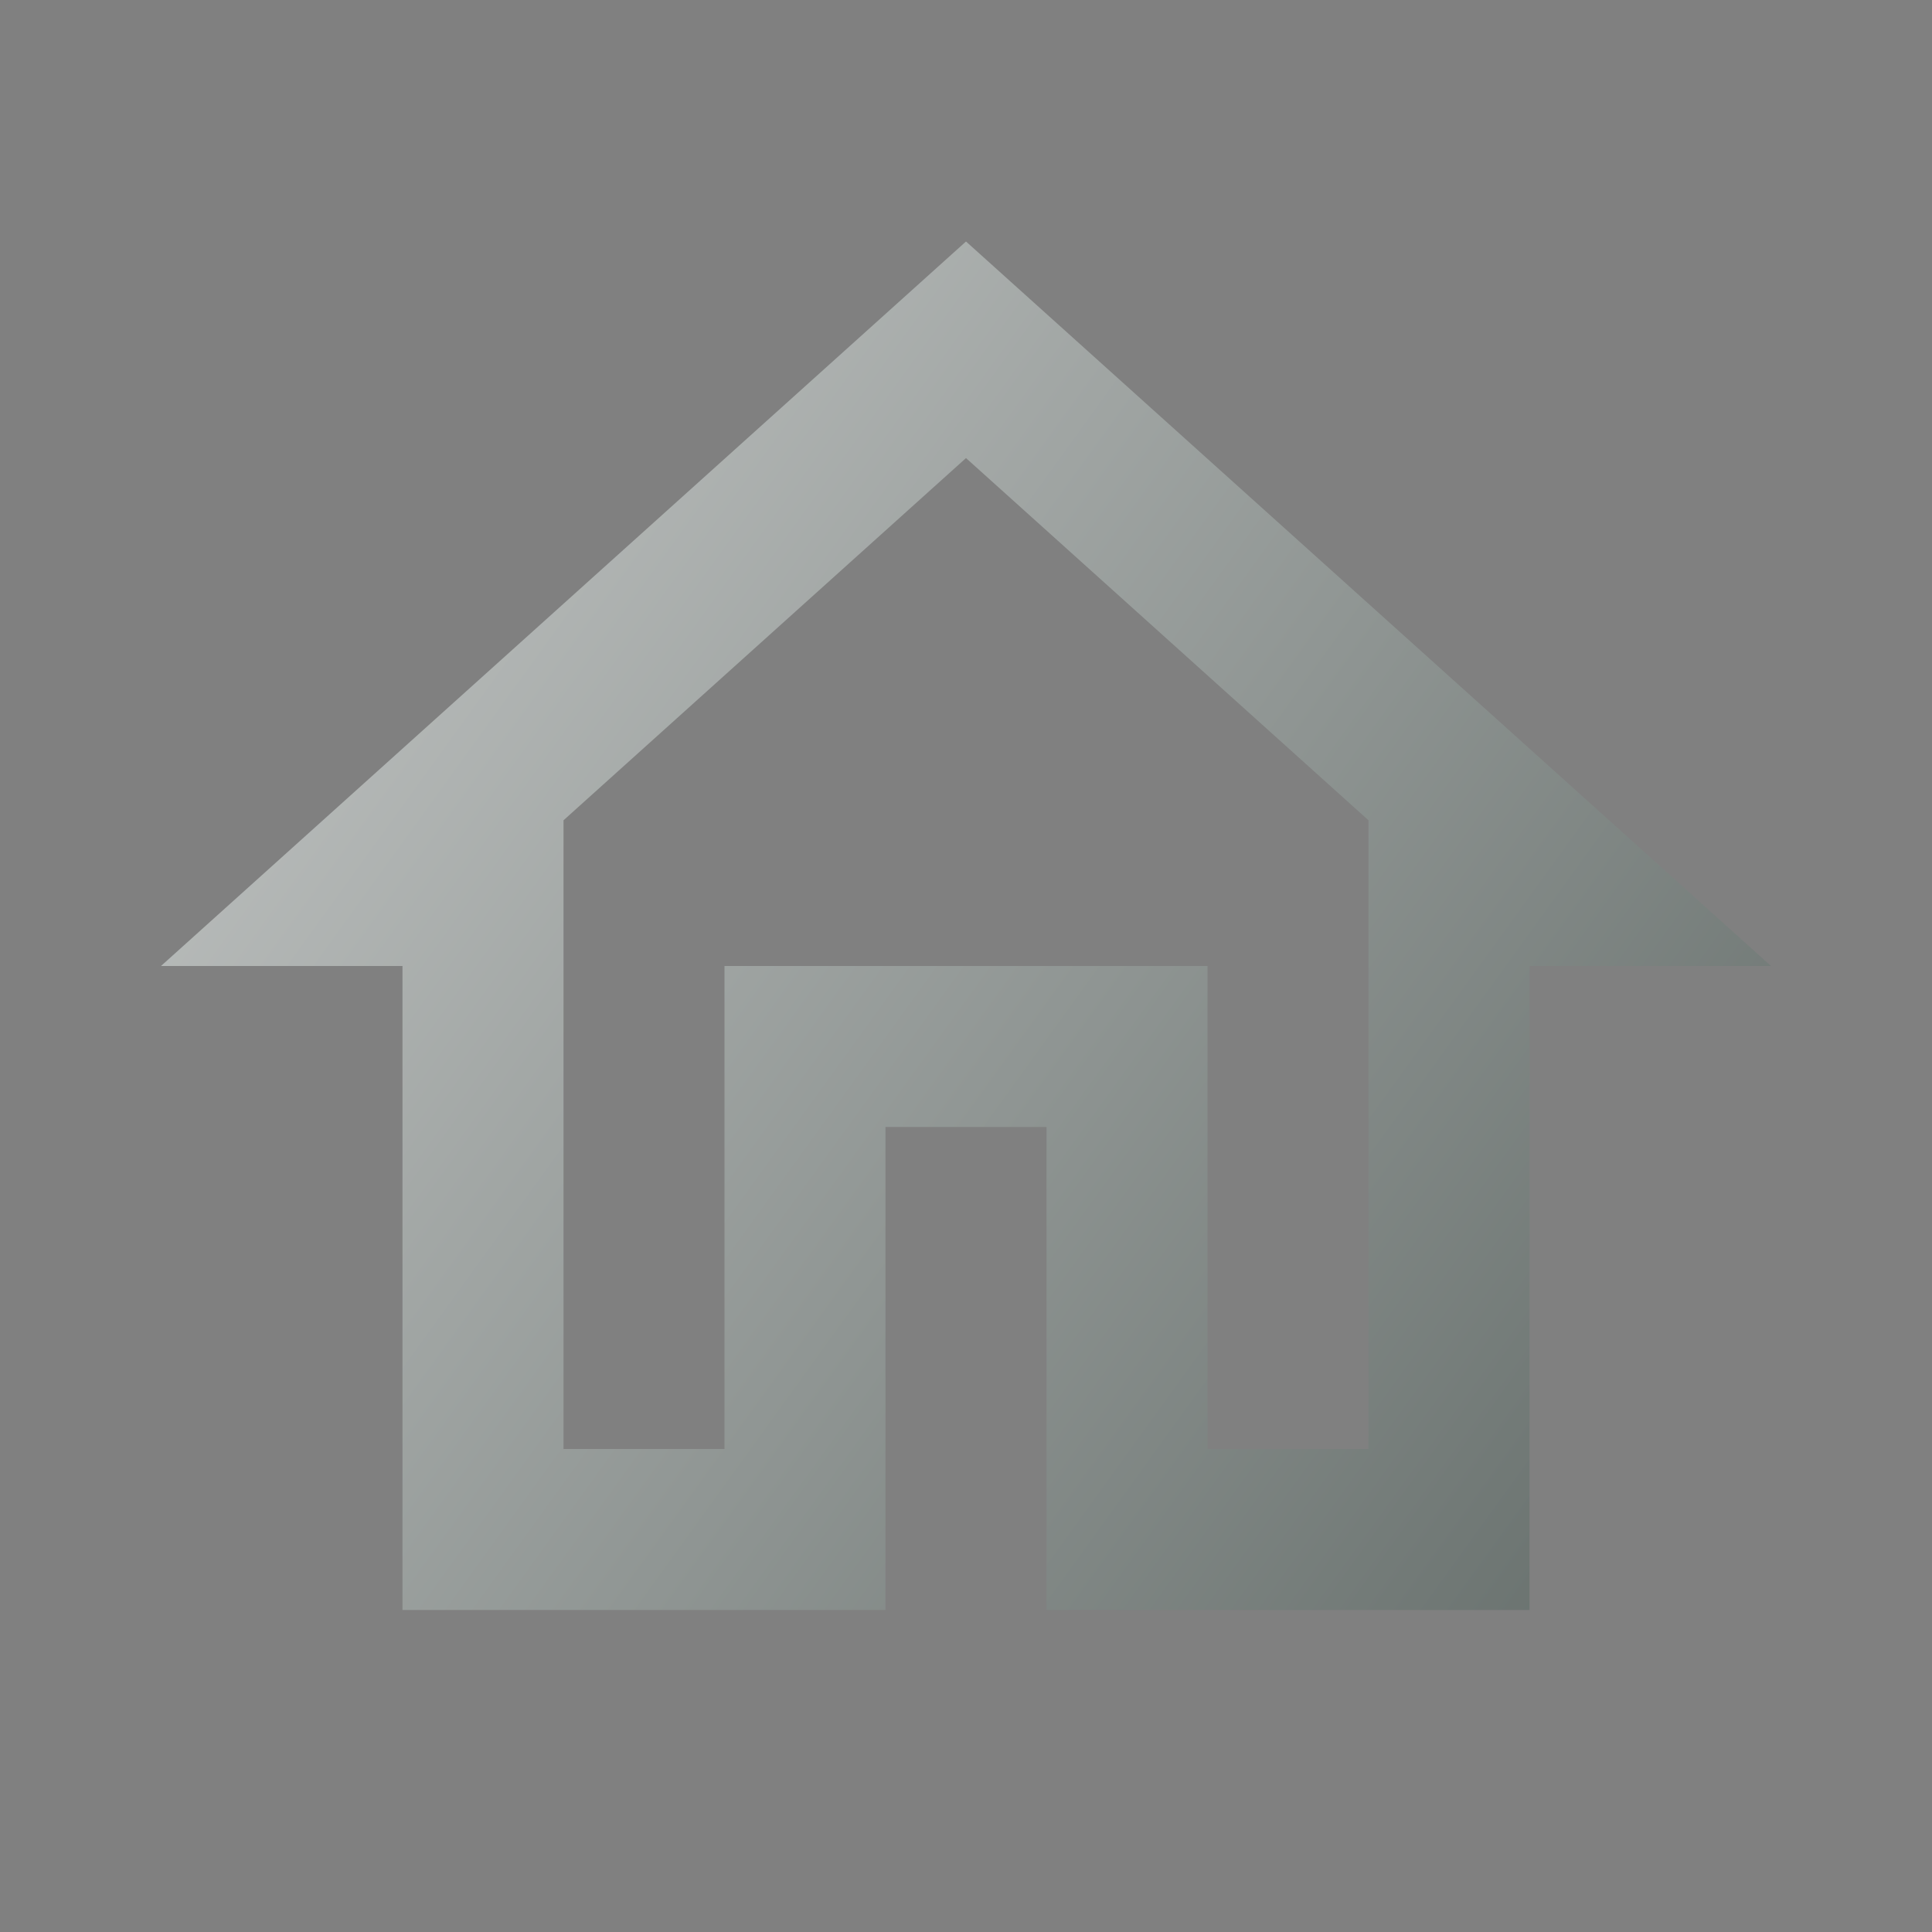 <svg width="43" height="43" viewBox="0 0 43 43" fill="none" xmlns="http://www.w3.org/2000/svg">
<rect x="0" y="0" width="43" height="43" fill="#808080" stroke="none"/>
<path d="M21.5 10.195L30.458 18.257V32.25H26.875V21.5H16.125V32.25H12.542V18.257L21.5 10.195ZM21.5 5.375L3.583 21.5H8.958V35.833H19.708V25.083H23.292V35.833H34.042V21.5H39.417L21.5 5.375Z" fill="url(#paint0_linear_23_699)"/>
<defs>
<linearGradient id="paint0_linear_23_699" x1="-5.544" y1="-10.83" x2="76.092" y2="48.123" gradientUnits="userSpaceOnUse">
<stop stop-color="#EEEEEE"/>
<stop offset="1" stop-color="#12201B"/>
</linearGradient>
</defs>
</svg>
